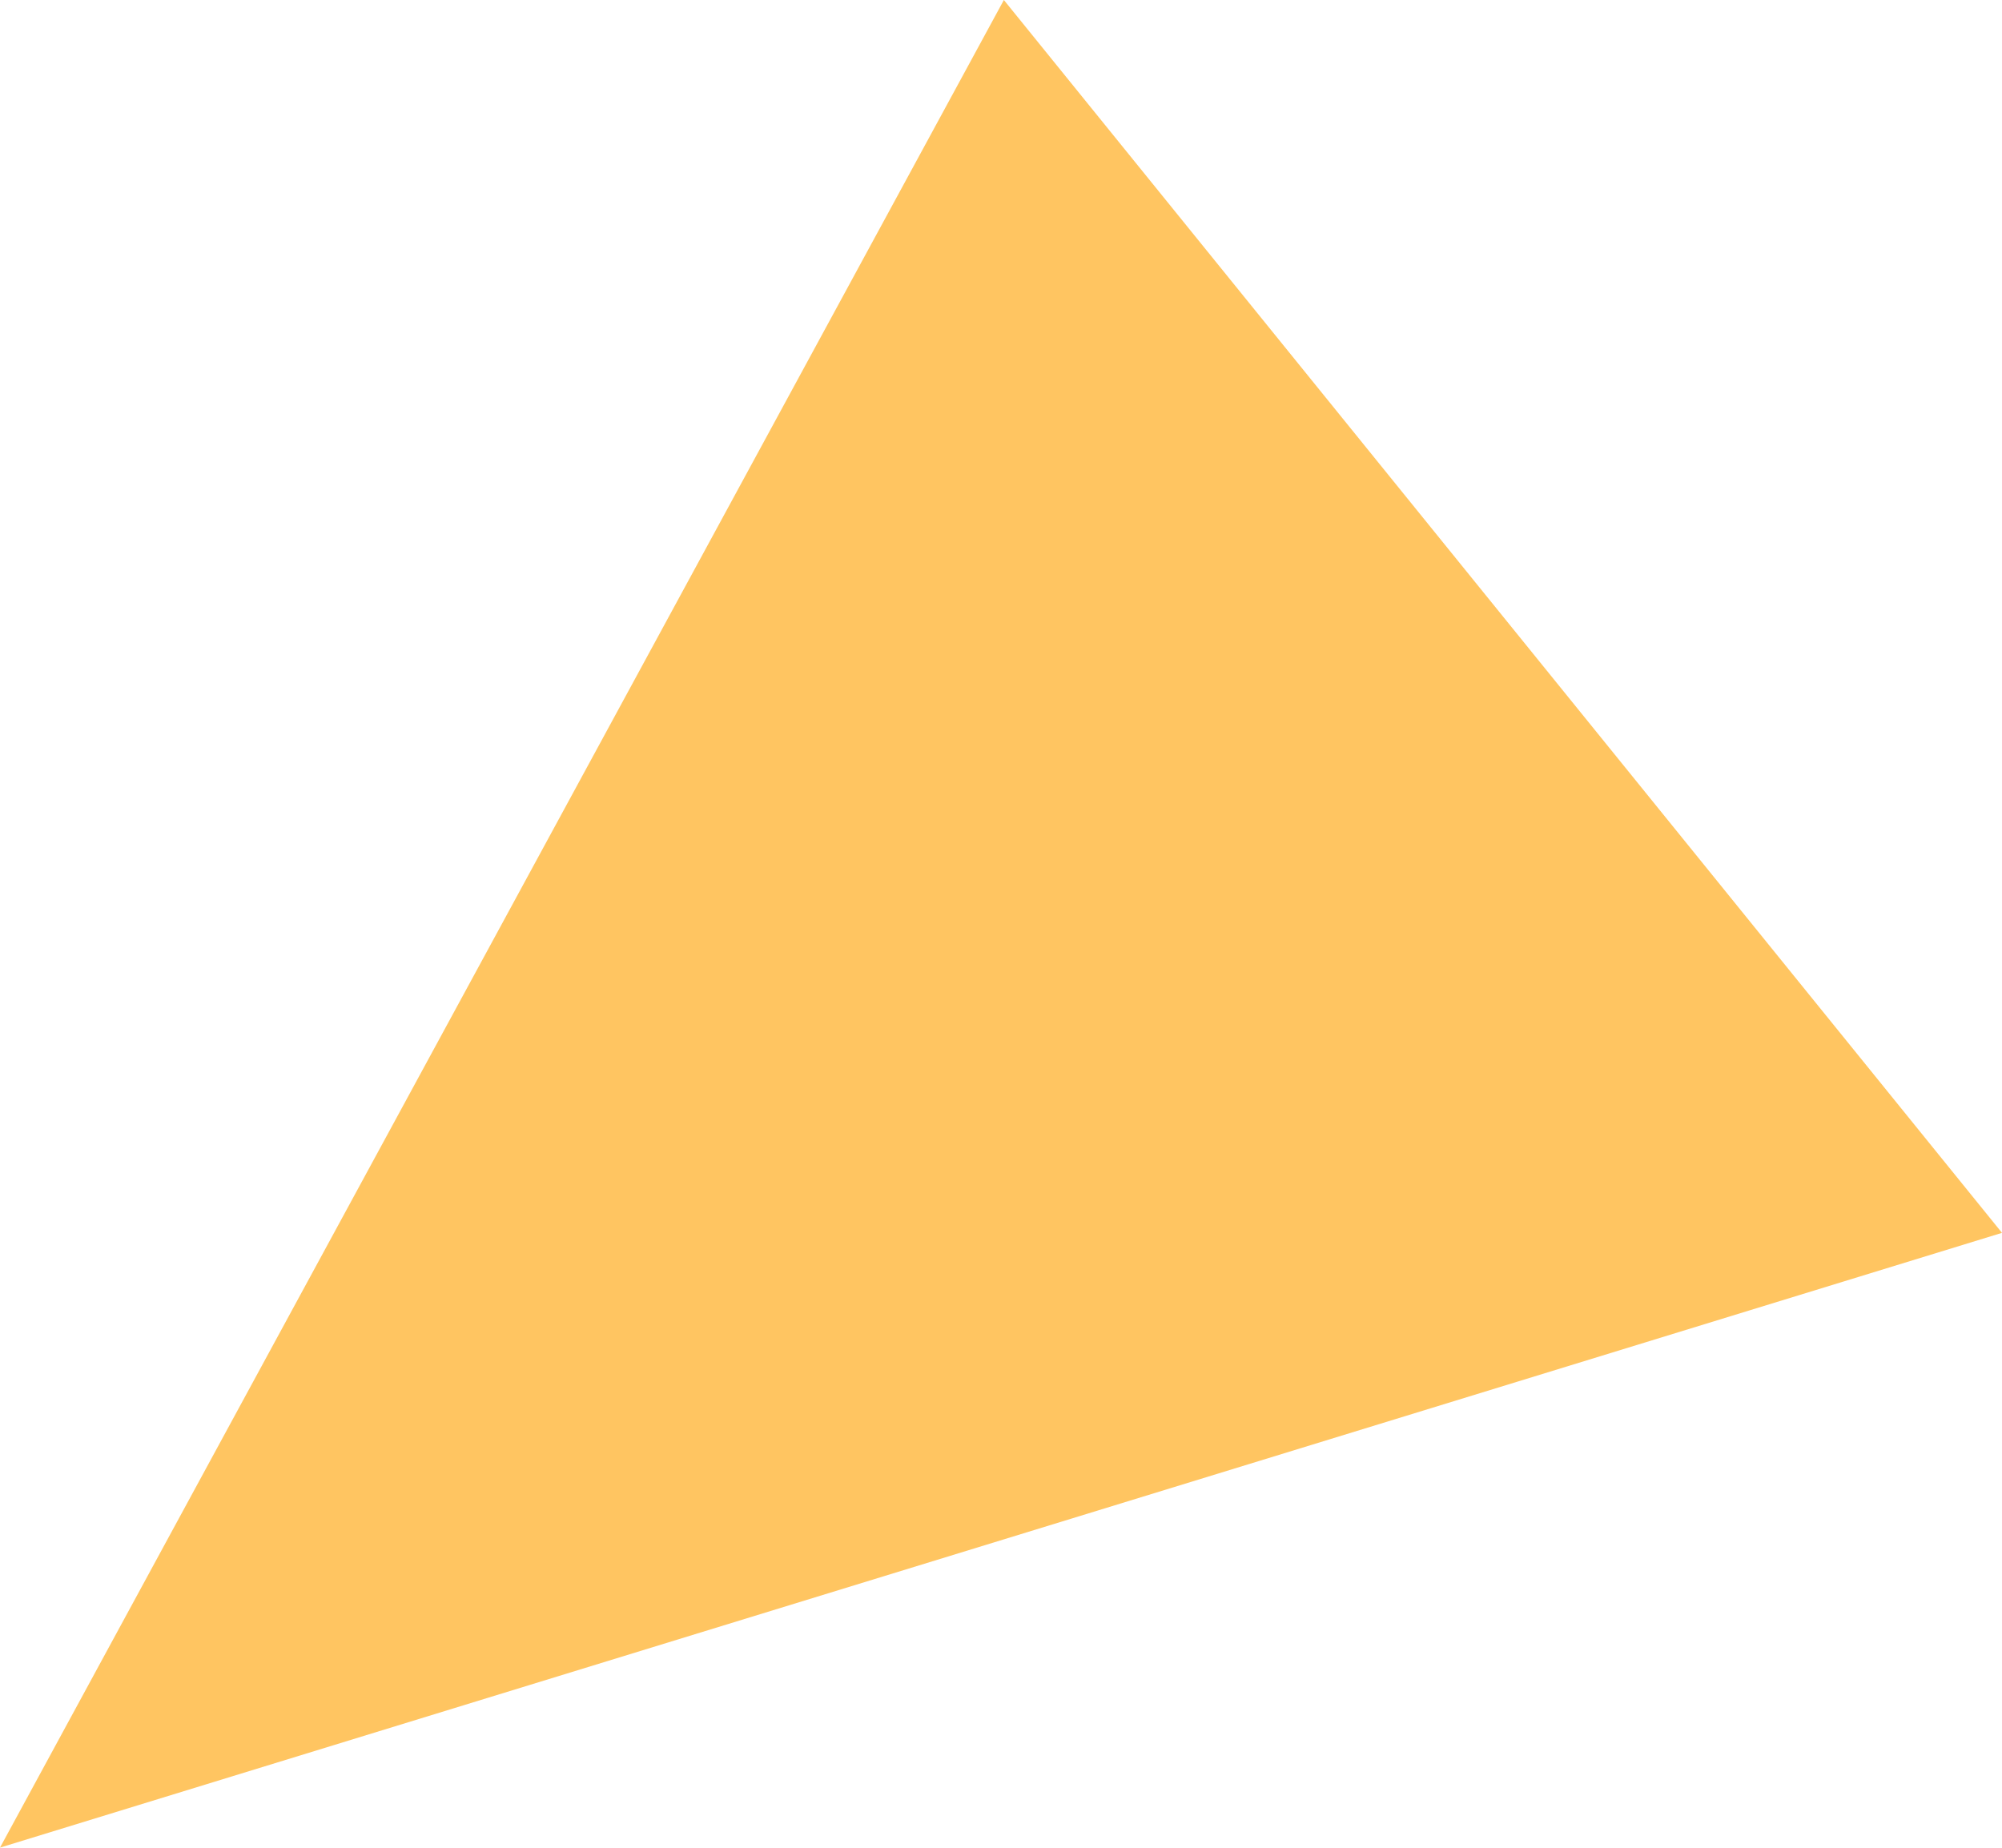 <svg xmlns="http://www.w3.org/2000/svg" width="63.841" height="58.926" viewBox="0 0 63.841 58.926"><path d="M90.073,884.965l32.012-58.926,31.829,39.319Z" transform="translate(-90.073 -826.039)" fill="#ffc561" fill-rule="evenodd"/></svg>